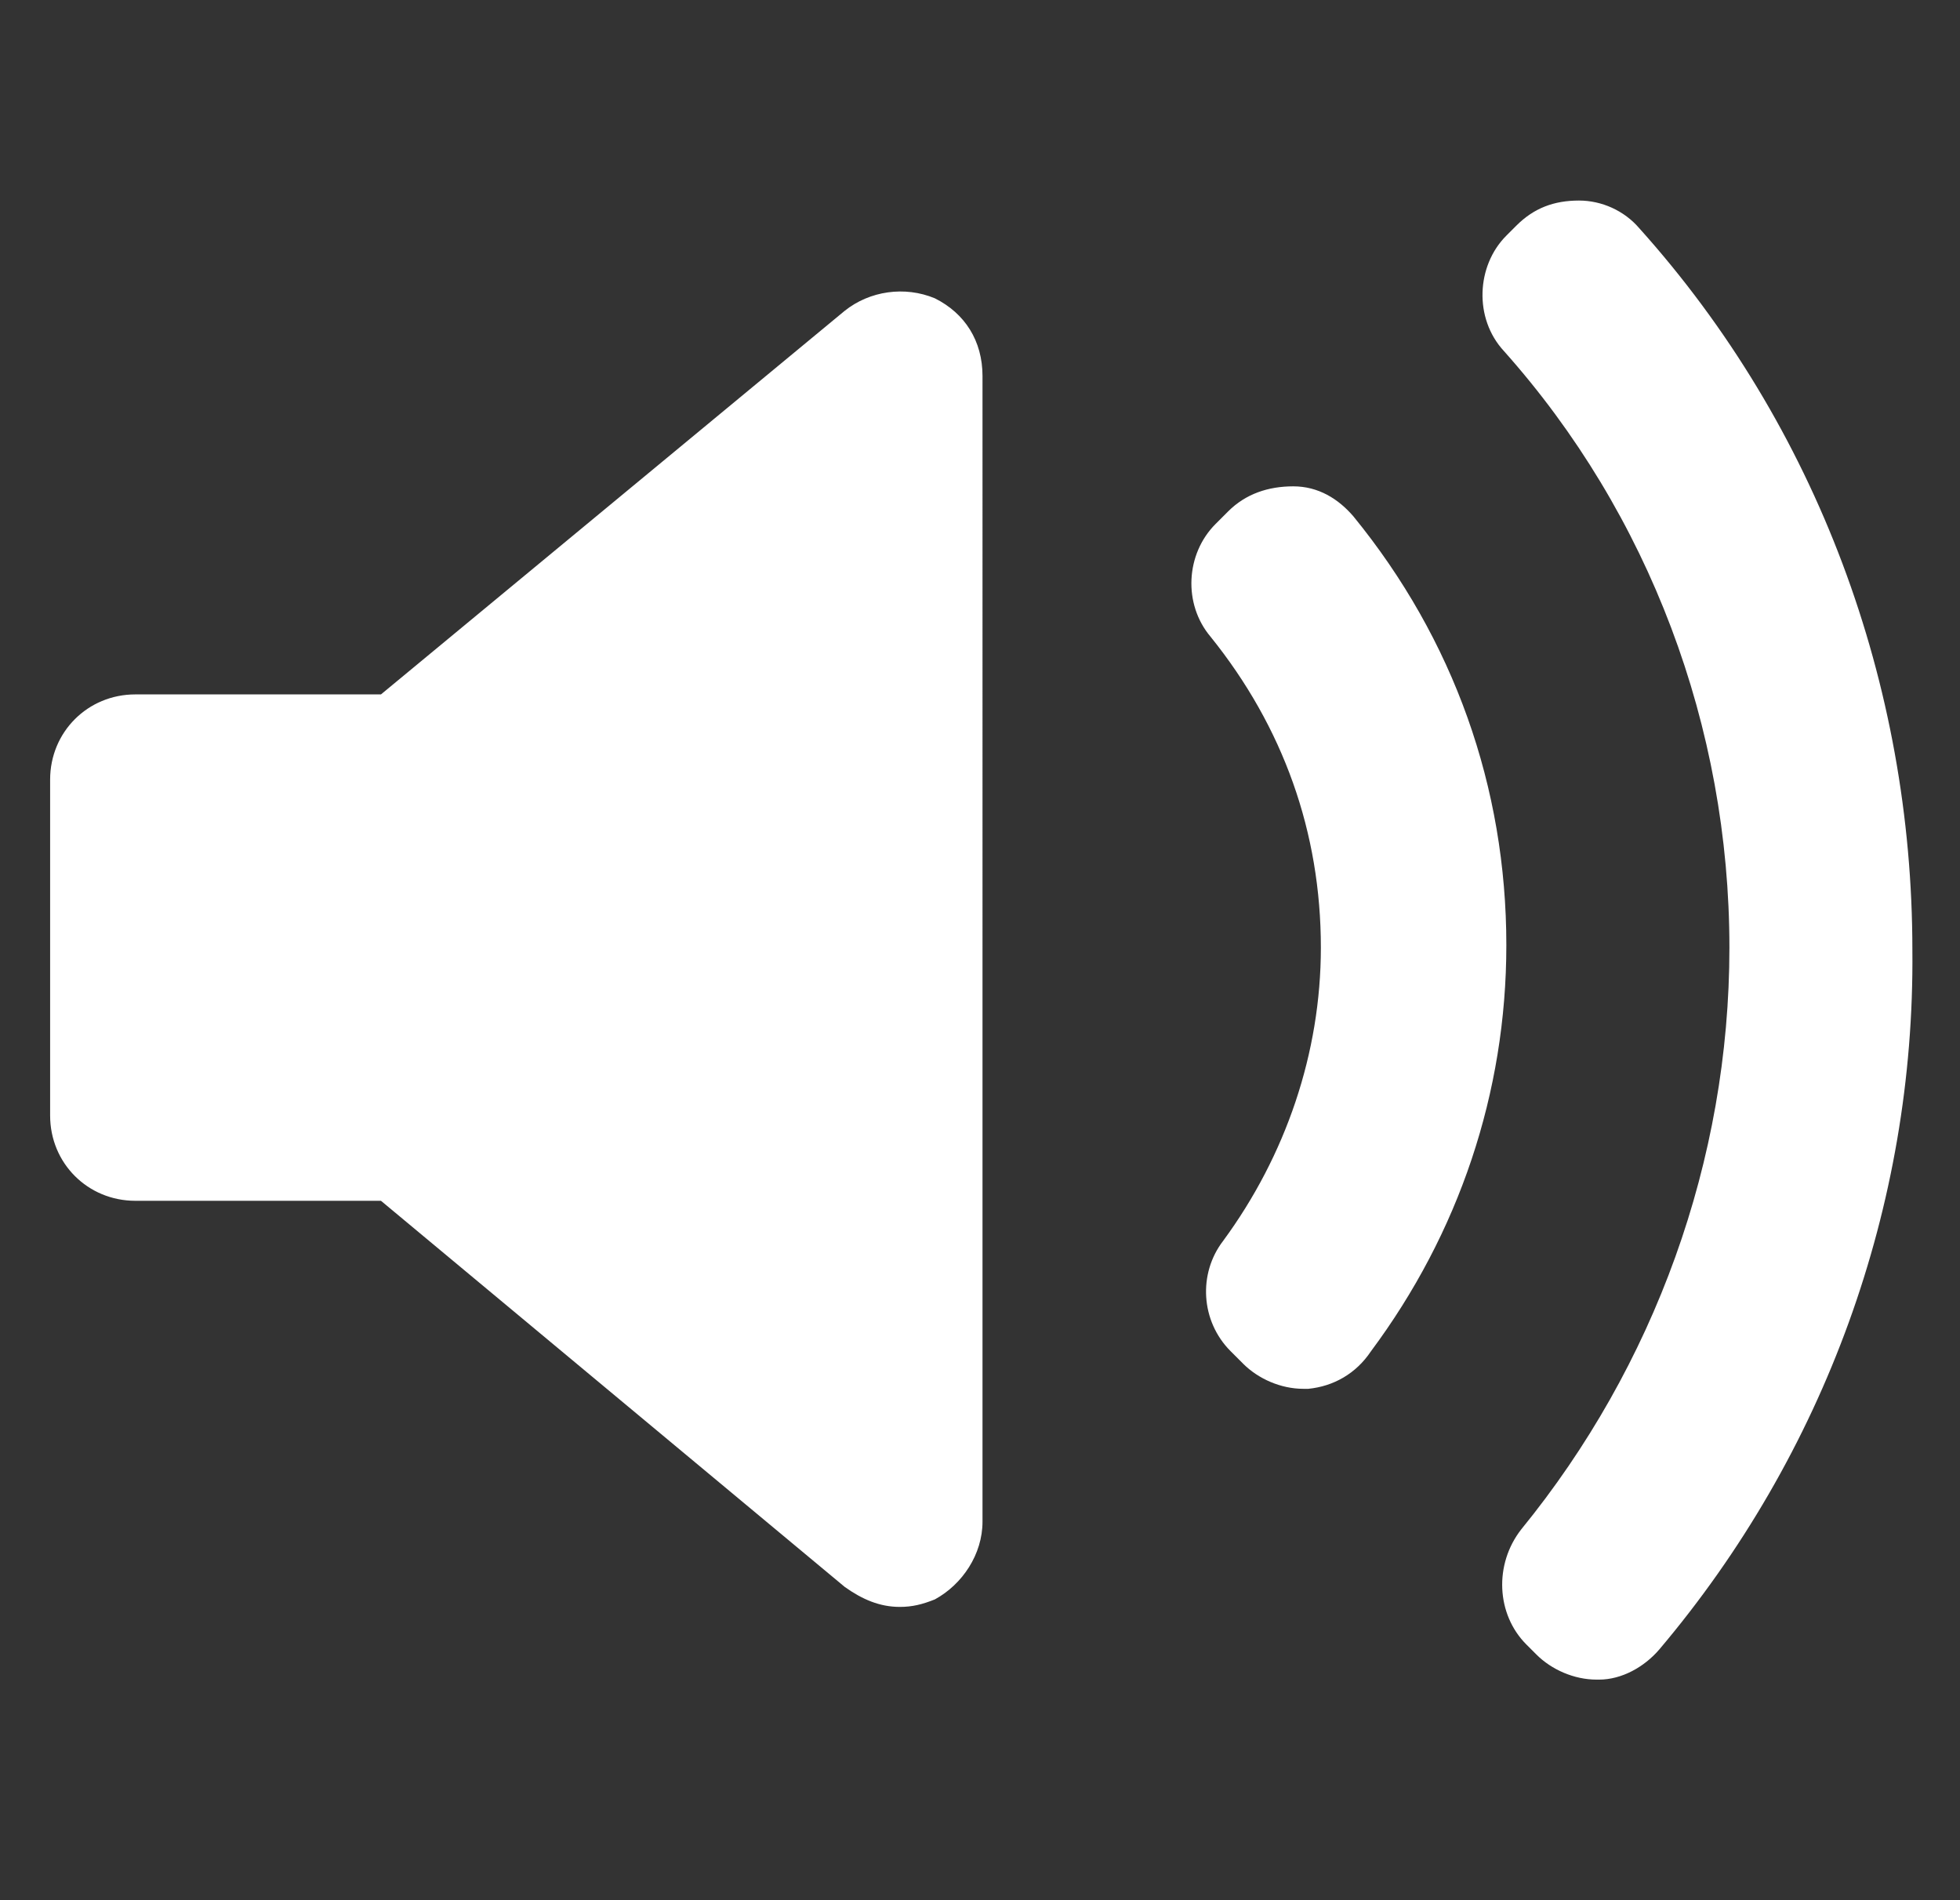 <?xml version="1.0" encoding="utf-8"?>
<!-- Generator: Adobe Illustrator 23.0.1, SVG Export Plug-In . SVG Version: 6.00 Build 0)  -->
<svg version="1.1" id="Layer_1" xmlns="http://www.w3.org/2000/svg" xmlns:xlink="http://www.w3.org/1999/xlink" x="0px" y="0px"
	 viewBox="0 0 78.2 75.8" style="enable-background:new 0 0 78.2 75.8;" xml:space="preserve">
<rect x="0" y="0" width="78.2" height="75.8" fill="#333333" stroke="none"/>
<style type="text/css">
	.st0{fill:#FFFFFF;}
</style>
<g>
	<g>
		<path class="st0" d="M39.2,60.7c0,1.3-0.8,2.5-1.9,3.1c-0.5,0.2-0.9,0.3-1.4,0.3c-0.8,0-1.5-0.3-2.2-0.8L15.2,47.9H5.4
			c-1.9,0-3.4-1.5-3.4-3.4V31.1c0-1.9,1.5-3.4,3.4-3.4h9.8l18.5-15.3c1-0.8,2.4-1,3.6-0.5c1.2,0.6,1.9,1.7,1.9,3.1V60.7z M52.2,55.4
			c-0.1,0-0.2,0-0.2,0c-0.9,0-1.8-0.4-2.4-1l-0.5-0.5c-1.2-1.2-1.3-3.1-0.3-4.4c2.5-3.4,3.9-7.5,3.9-11.7c0-4.6-1.5-8.8-4.4-12.4
			c-1.1-1.3-1-3.3,0.2-4.5l0.5-0.5c0.7-0.7,1.6-1,2.6-1c1,0,1.8,0.5,2.4,1.2c4,4.9,6.1,10.8,6.1,17.1c0,5.9-1.9,11.5-5.4,16.2
			C54.1,54.8,53.2,55.3,52.2,55.4L52.2,55.4z M66.2,65.8c-0.6,0.7-1.5,1.2-2.4,1.2c0,0-0.1,0-0.1,0c-0.9,0-1.8-0.4-2.4-1l-0.4-0.4
			c-1.2-1.2-1.3-3.2-0.2-4.6C66,54.5,69,46.3,69,37.8C69,29,65.8,20.5,60,14c-1.2-1.3-1.1-3.4,0.1-4.6l0.4-0.4c0.7-0.7,1.5-1,2.5-1
			c0.9,0,1.8,0.4,2.4,1.1c7.1,7.9,10.9,18.2,10.9,28.8C76.4,48.1,72.8,58,66.2,65.8L66.2,65.8z M66.2,65.8"/>
	</g>
</g>
</svg>
